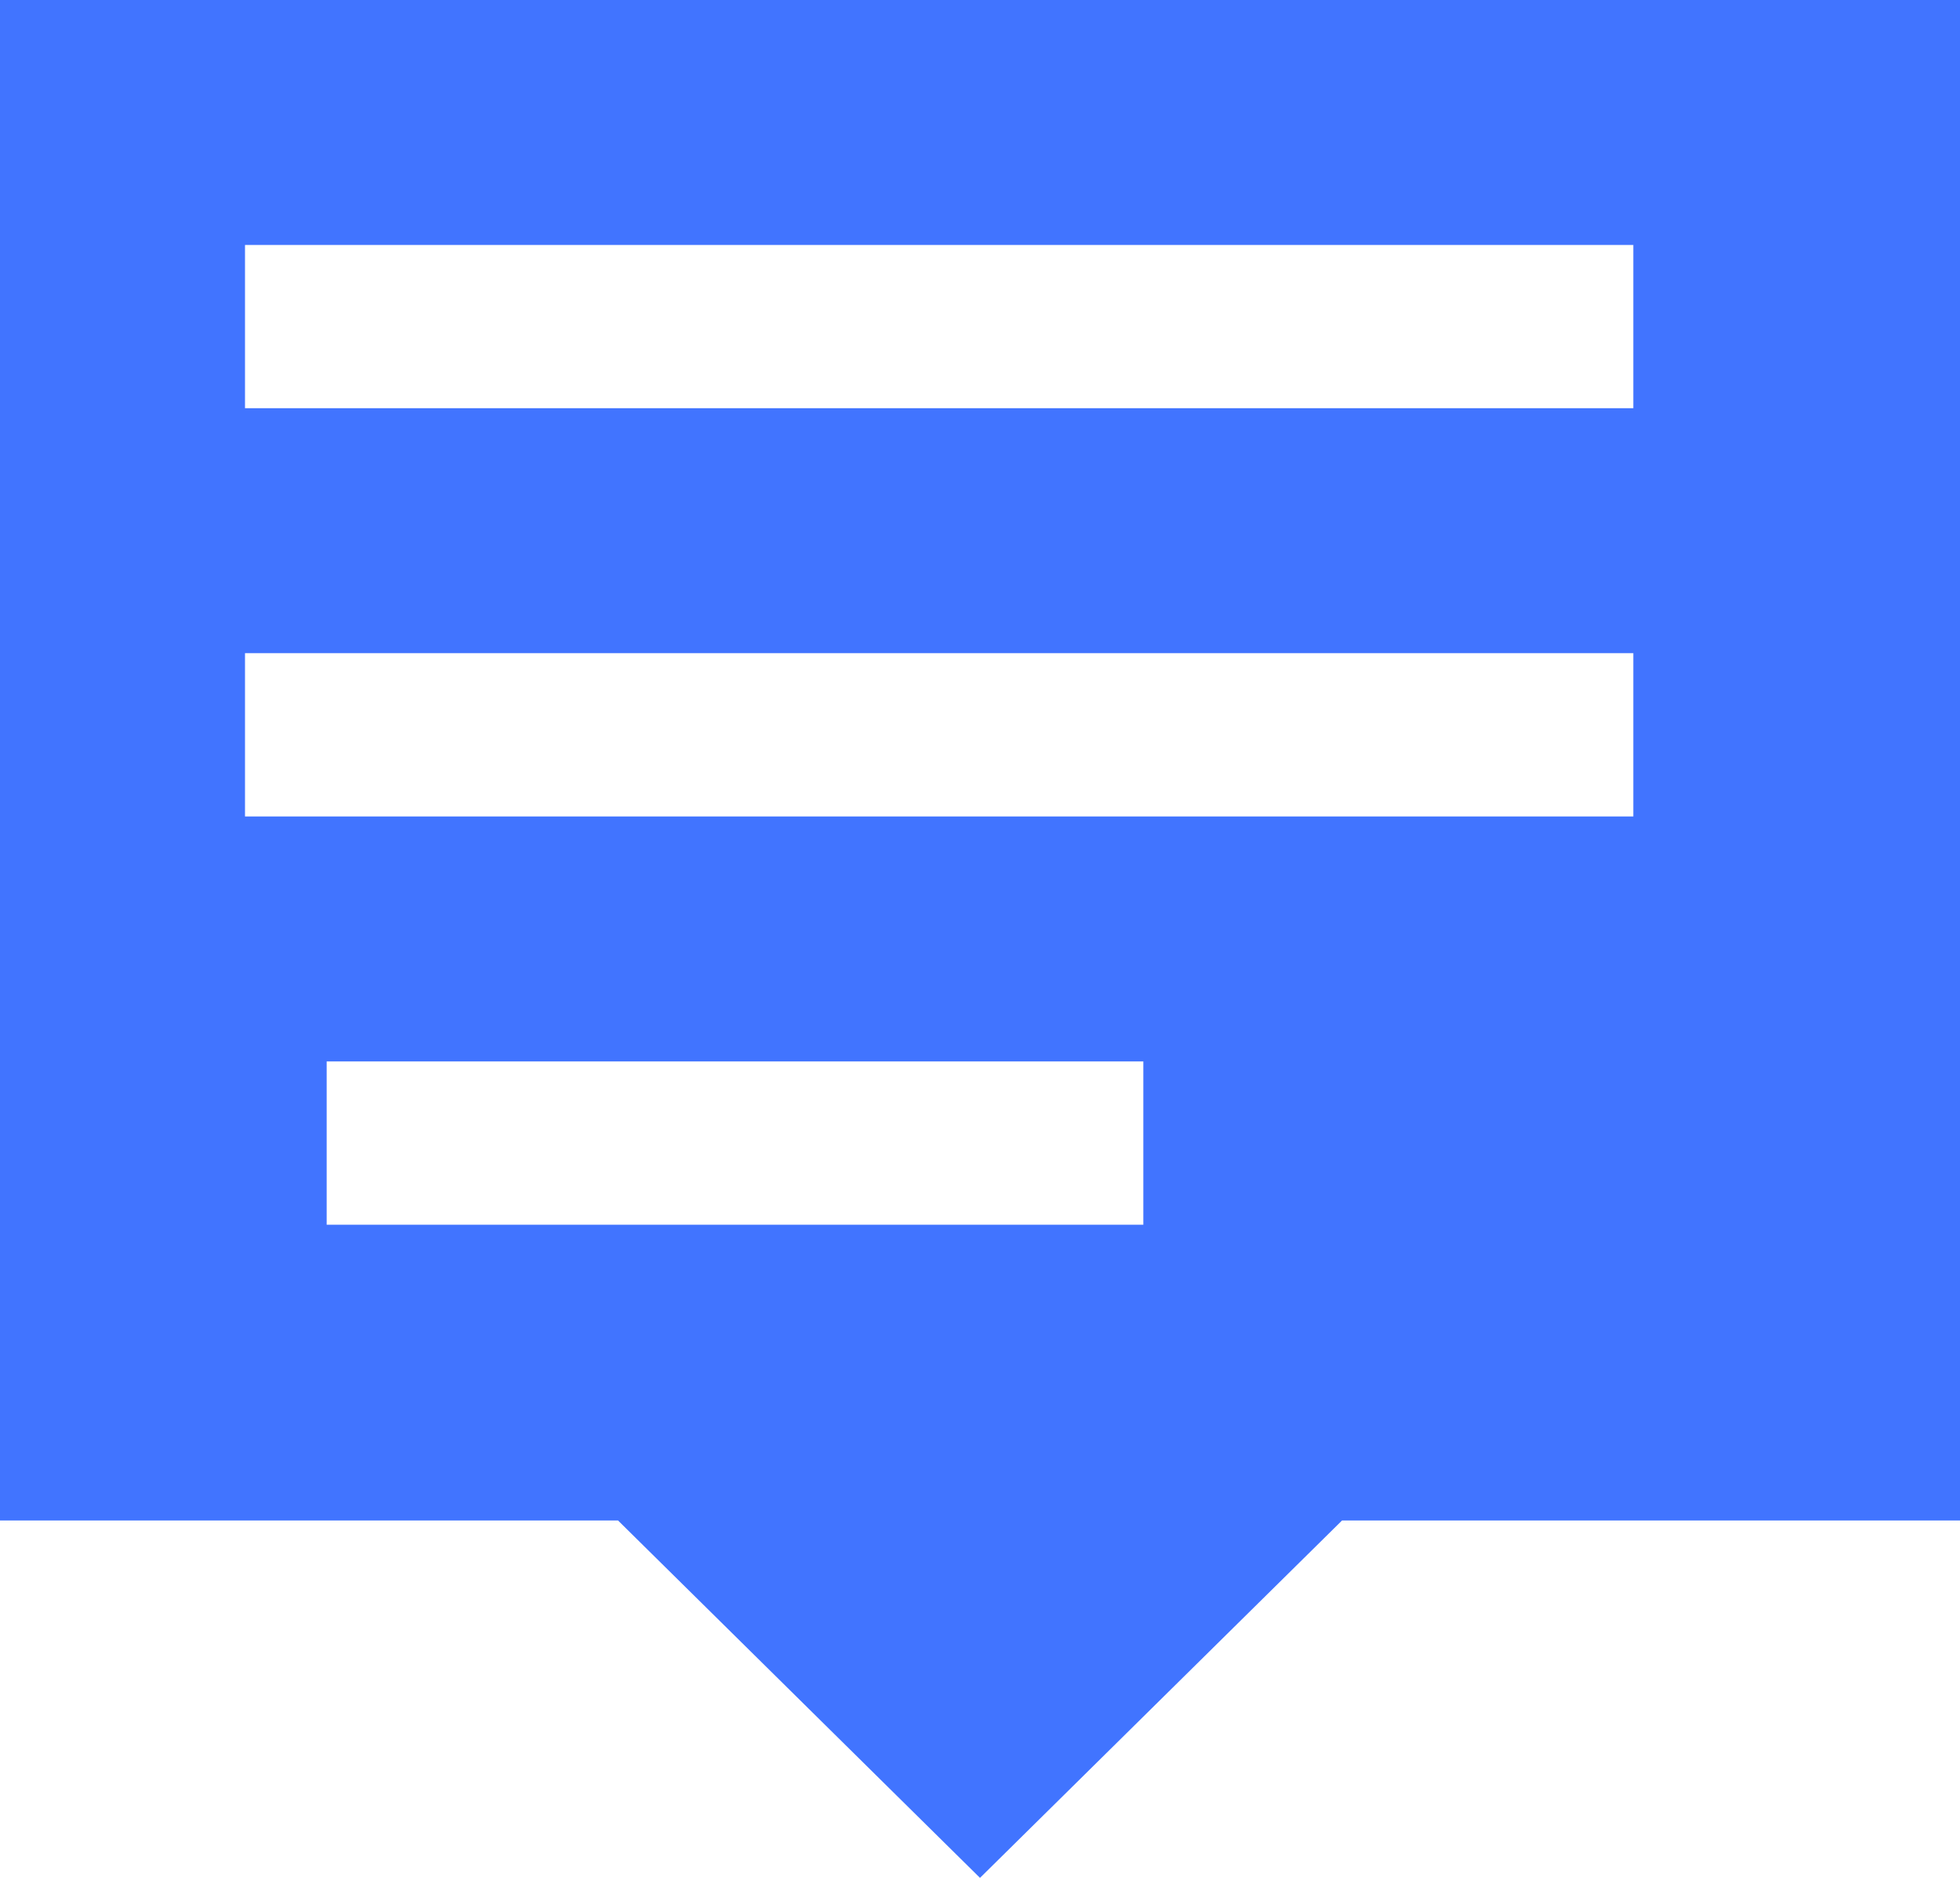 <?xml version="1.0" encoding="UTF-8"?>
<svg width="24px" height="23px" viewBox="0 0 24 23" version="1.1" xmlns="http://www.w3.org/2000/svg" xmlns:xlink="http://www.w3.org/1999/xlink">
    <title>comment_icon</title>
    <g id="Talent-Management-UI" stroke="none" stroke-width="1" fill="none" fill-rule="evenodd">
        <g id="07_Manager-profile-view_A" transform="translate(-1287, -511)" fill="#4174FF" fill-rule="nonzero">
            <path d="M1291,524 L1301,524 L1301,526 L1291,526 L1291,524 Z M1290,519 L1307,519 L1307,521 L1290,521 L1290,519 Z M1290,514 L1307,514 L1307,516 L1290,516 L1290,514 Z M1287,511 L1287,529.623 L1294.568,529.623 L1299,534 L1303.433,529.623 L1311,529.623 L1311,511 L1287,511 Z" id="comment_icon"></path>
        </g>
    </g>
</svg>